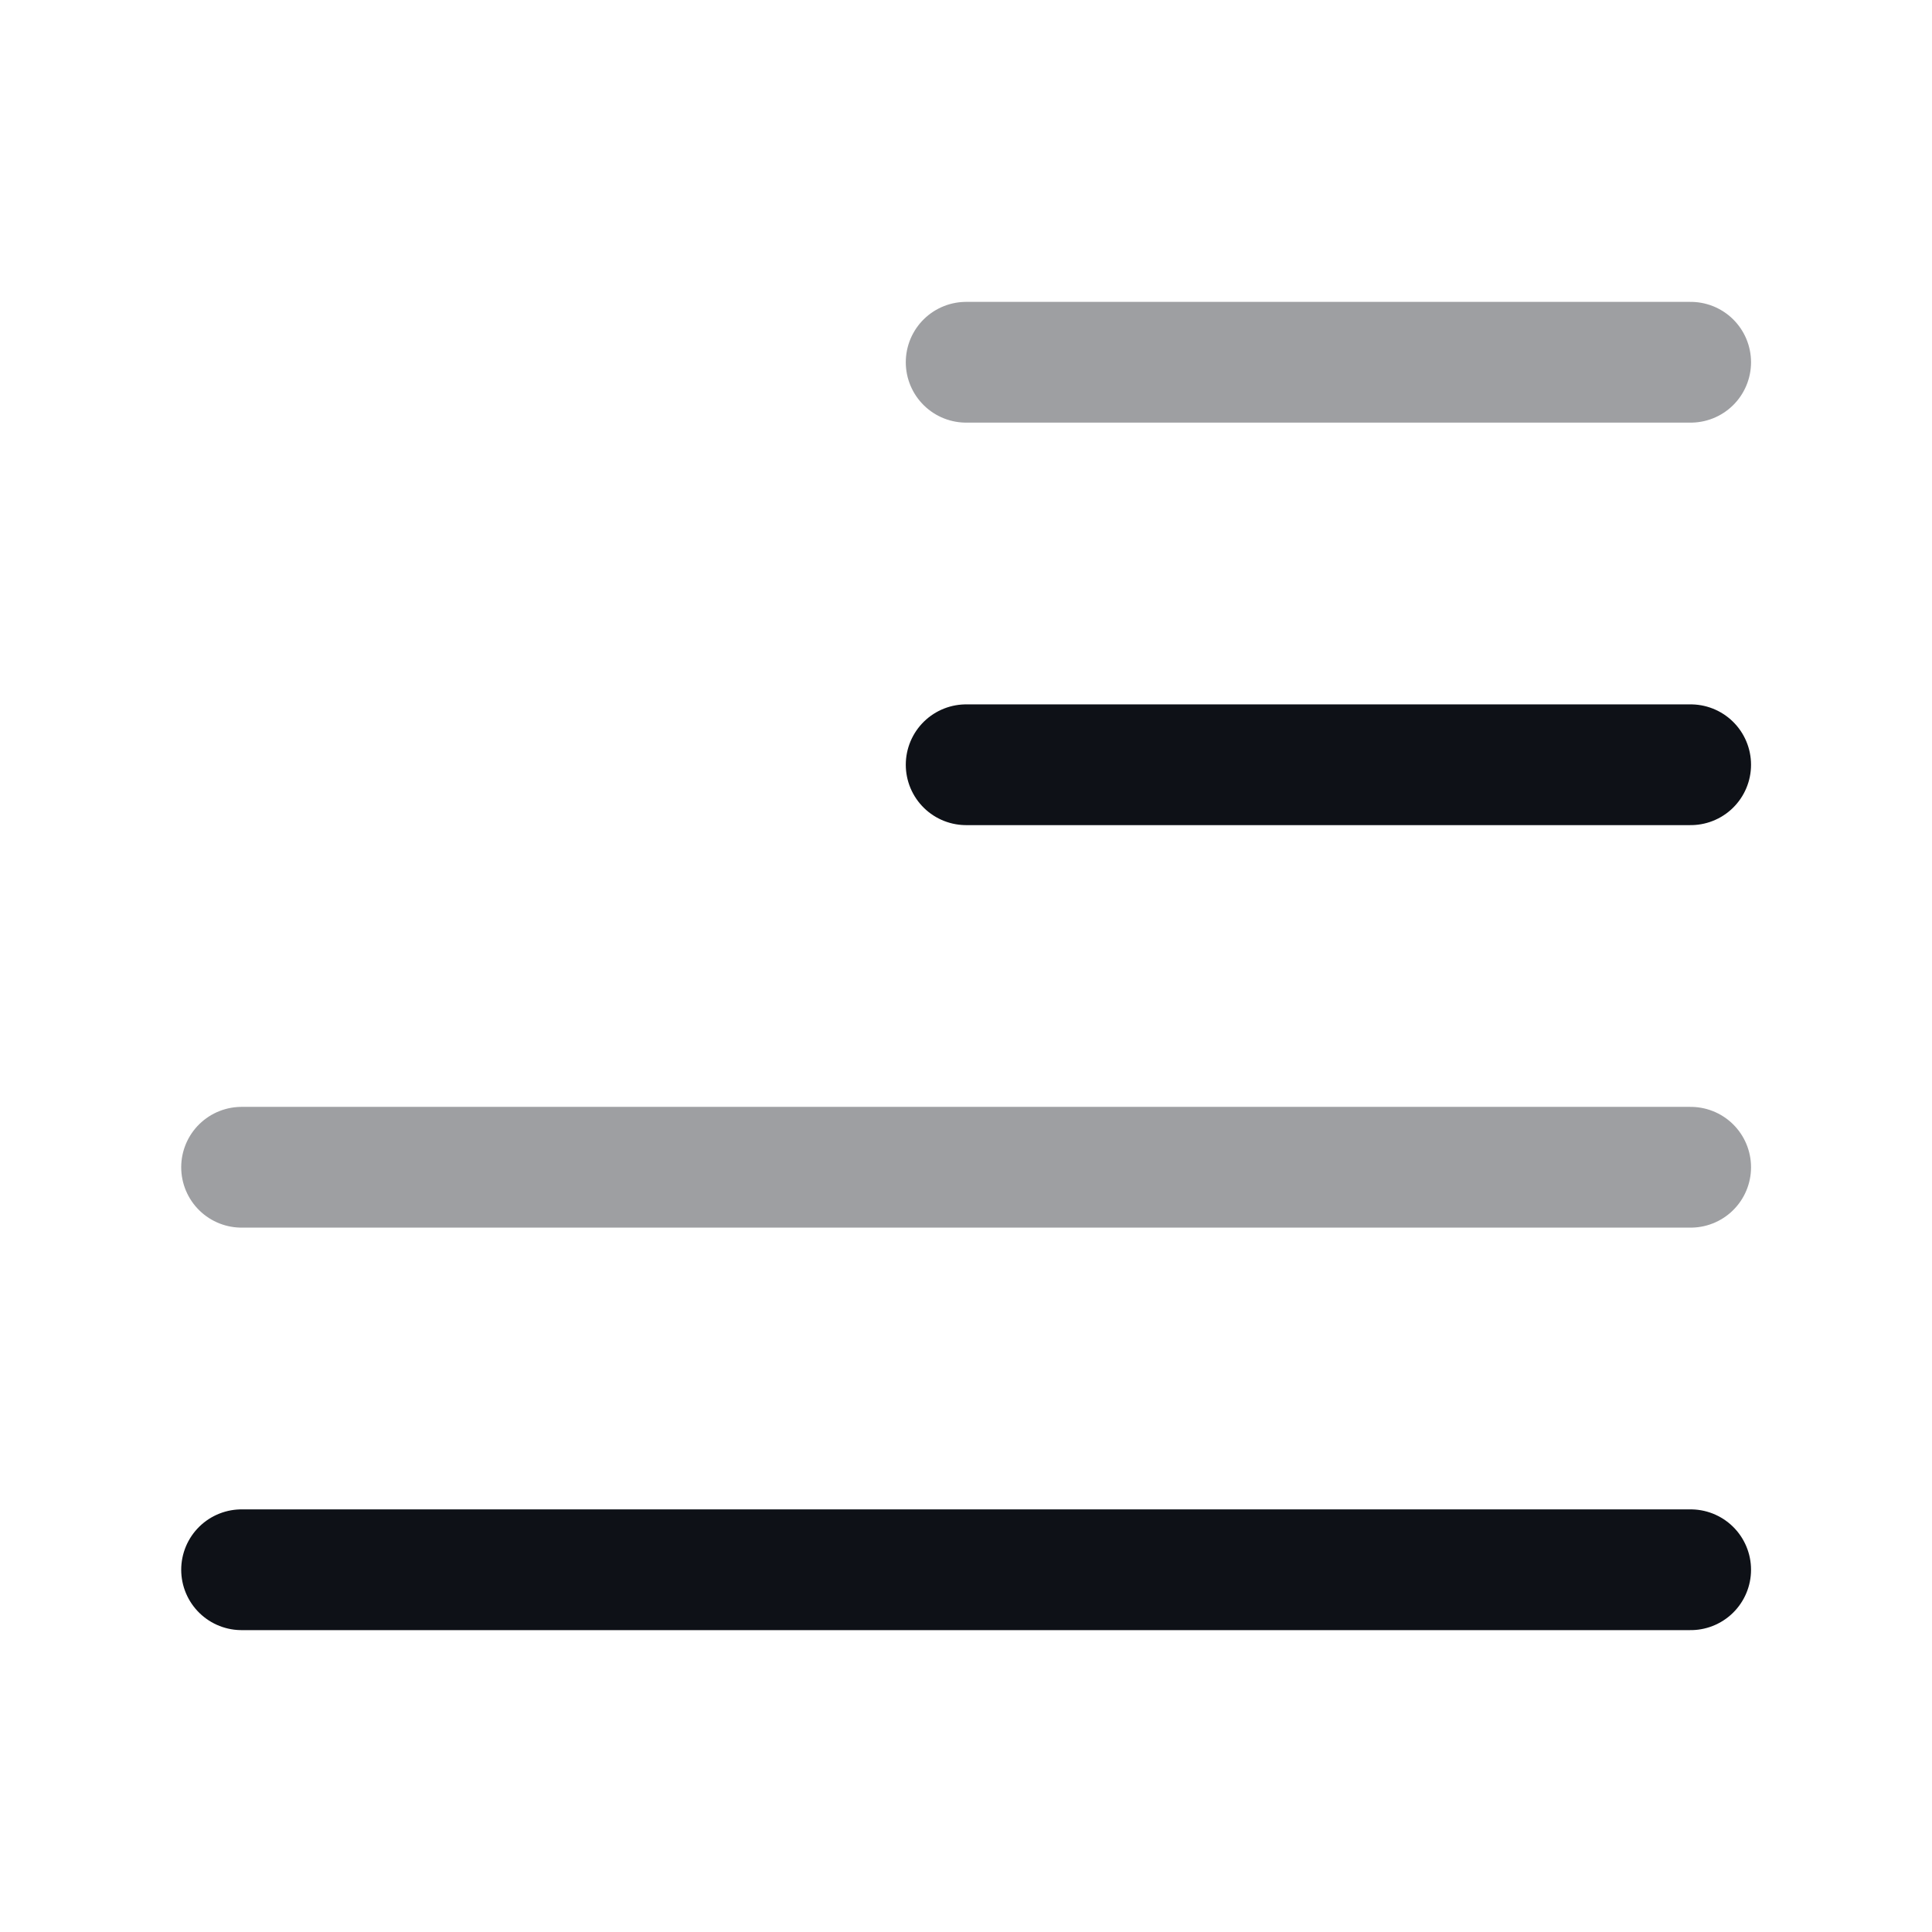<svg width="24" height="24" viewBox="0 0 24 24" fill="none" xmlns="http://www.w3.org/2000/svg">
<path opacity="0.4" d="M12.002 4.5H21.002" stroke="#0E1117" stroke-width="1.5" stroke-linecap="round" stroke-linejoin="round"/>
<path d="M12.002 9.5H21.002" stroke="#0E1117" stroke-width="1.5" stroke-linecap="round" stroke-linejoin="round"/>
<path opacity="0.4" d="M3.001 14.5H21.002" stroke="#0E1117" stroke-width="1.5" stroke-linecap="round" stroke-linejoin="round"/>
<path d="M3.001 19.5H21.002" stroke="#0E1117" stroke-width="1.5" stroke-linecap="round" stroke-linejoin="round"/>
</svg>
